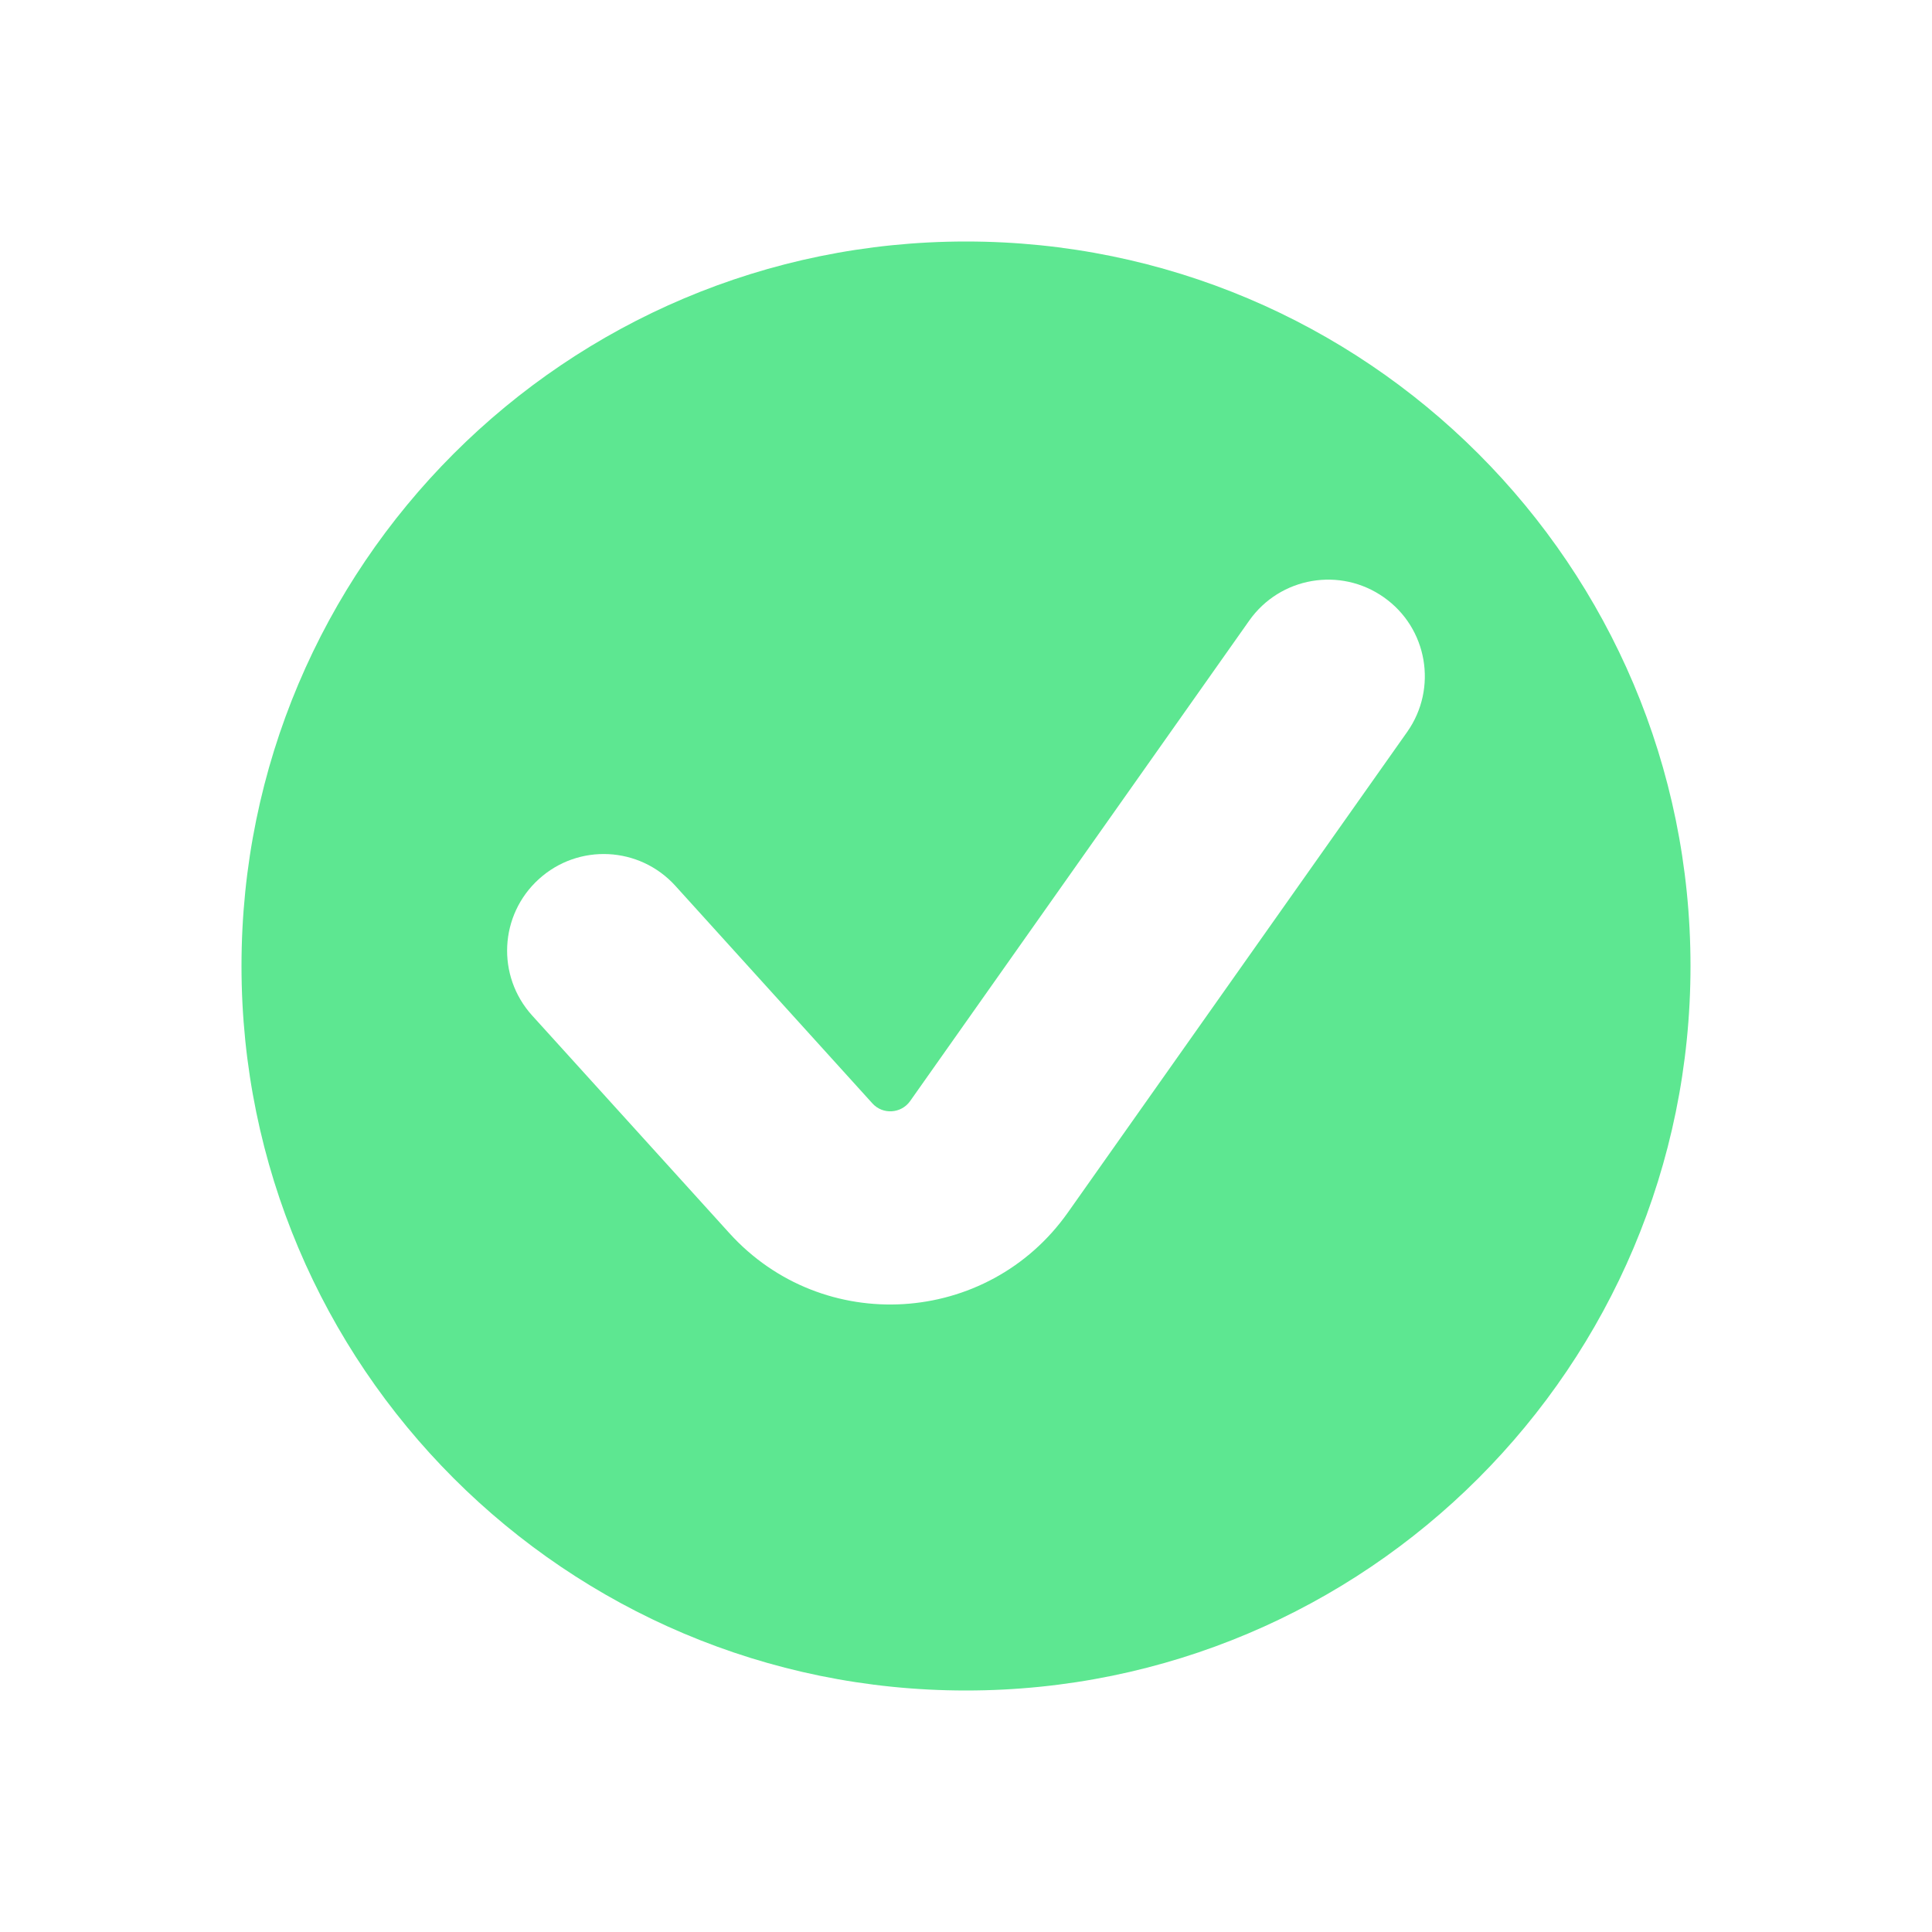 <svg width="16" height="16" viewBox="0 0 16 16" fill="none" xmlns="http://www.w3.org/2000/svg">
<path fill-rule="evenodd" clip-rule="evenodd" d="M8 14C11.314 14 14 11.314 14 8C14 4.686 11.314 2 8 2C4.686 2 2 4.686 2 8C2 11.314 4.686 14 8 14ZM11.654 6.061C11.908 5.7 11.822 5.201 11.461 4.947C11.1 4.692 10.601 4.778 10.346 5.139L7.537 9.119C7.463 9.223 7.311 9.233 7.225 9.138L5.593 7.336C5.296 7.008 4.79 6.983 4.463 7.28C4.135 7.577 4.11 8.082 4.407 8.41L6.04 10.212C6.813 11.066 8.179 10.983 8.844 10.041L11.654 6.061Z" fill="#03D954" fill-opacity="0.64"/>
</svg>
